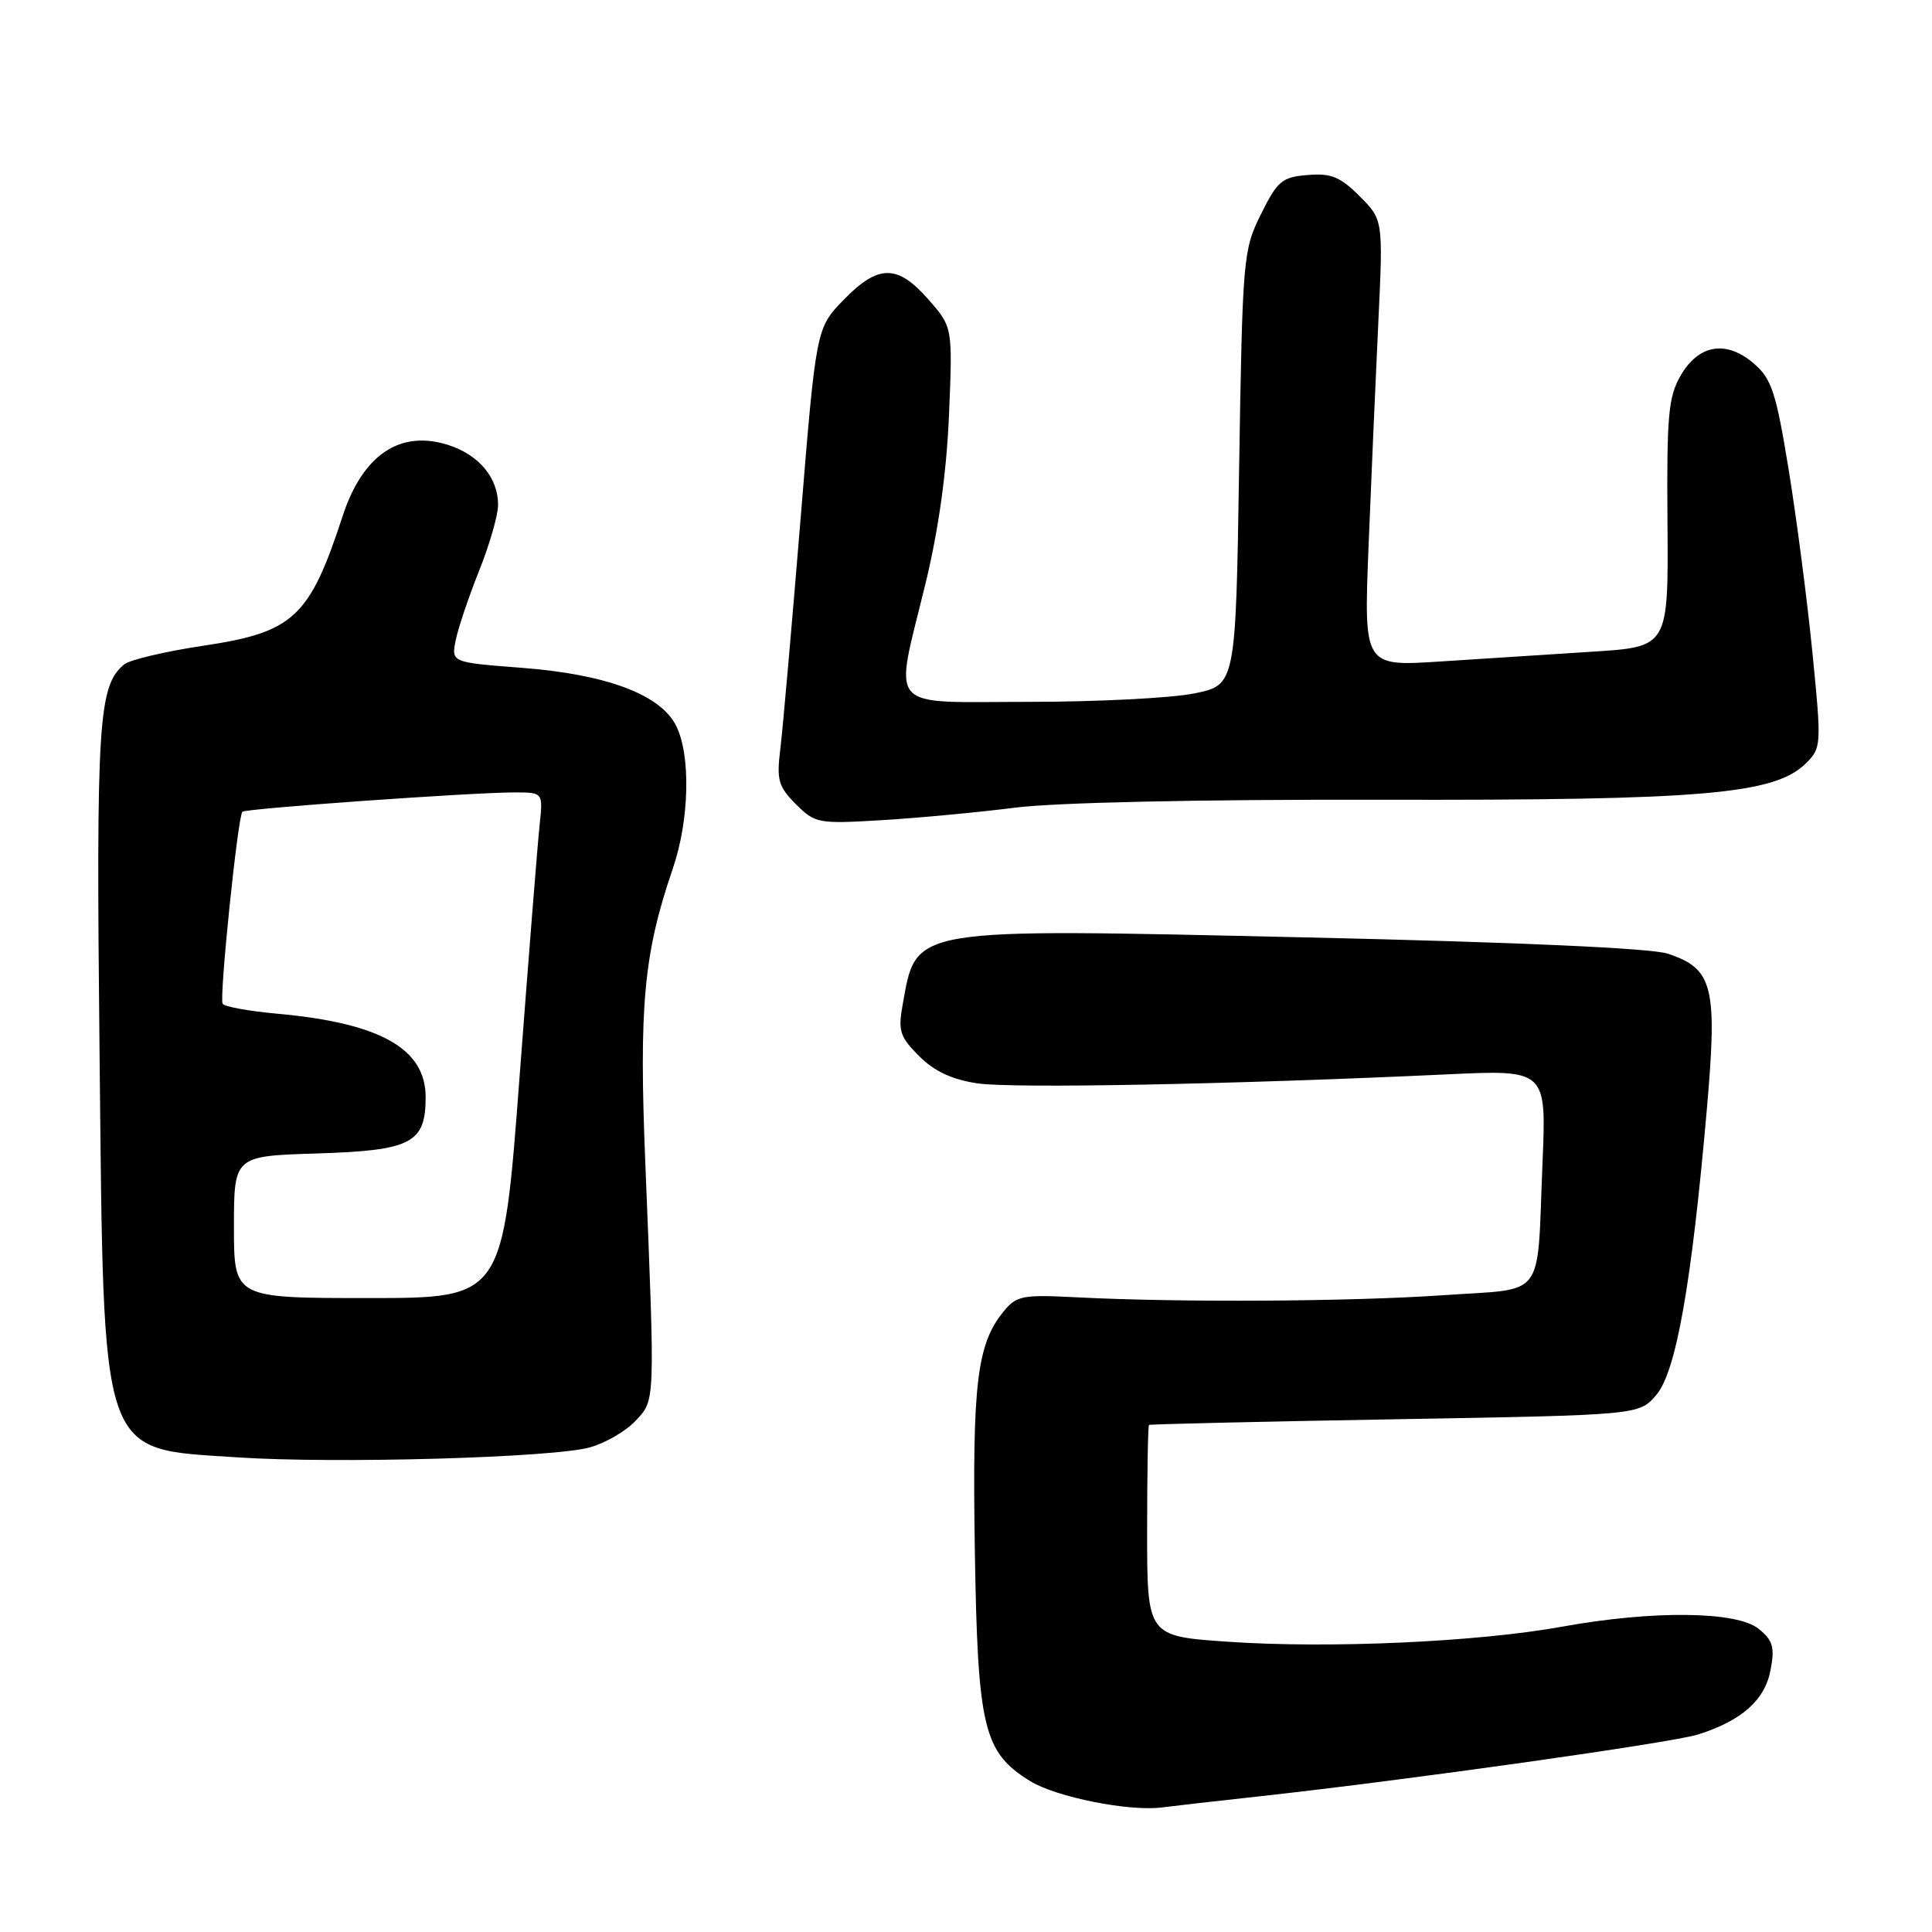 <?xml version="1.0" encoding="UTF-8" standalone="no"?>
<!DOCTYPE svg PUBLIC "-//W3C//DTD SVG 1.1//EN" "http://www.w3.org/Graphics/SVG/1.1/DTD/svg11.dtd" >
<svg xmlns="http://www.w3.org/2000/svg" xmlns:xlink="http://www.w3.org/1999/xlink" version="1.1" viewBox="0 0 256 256">
 <g >
 <path fill="currentColor"
d=" M 167.00 238.01 C 186.64 235.85 221.49 230.93 225.00 229.83 C 230.79 228.00 233.86 225.27 234.61 221.28 C 235.18 218.25 234.92 217.35 233.03 215.83 C 230.14 213.48 219.03 213.36 207.00 215.54 C 195.82 217.57 176.14 218.46 162.75 217.54 C 152.00 216.81 152.00 216.81 152.00 202.90 C 152.00 195.26 152.11 188.92 152.25 188.81 C 152.39 188.71 167.05 188.37 184.84 188.06 C 217.18 187.50 217.18 187.50 219.45 184.86 C 222.08 181.80 224.12 170.31 226.15 147.16 C 227.60 130.69 227.01 128.35 220.96 126.36 C 218.77 125.64 200.99 124.84 172.99 124.21 C 119.98 123.02 121.48 122.77 119.58 133.28 C 118.99 136.58 119.26 137.42 121.79 139.94 C 123.80 141.95 126.14 143.05 129.52 143.55 C 134.14 144.25 163.53 143.68 191.71 142.36 C 204.91 141.74 204.91 141.74 204.39 154.12 C 203.62 172.50 205.00 170.66 191.26 171.62 C 179.04 172.47 156.21 172.60 142.67 171.90 C 135.41 171.53 134.69 171.67 132.93 173.84 C 129.45 178.13 128.82 183.43 129.17 205.42 C 129.55 229.03 130.30 232.17 136.51 236.01 C 139.95 238.13 149.67 240.07 154.00 239.49 C 155.38 239.31 161.22 238.64 167.00 238.01 Z  M 78.21 191.77 C 80.26 191.19 82.96 189.61 84.21 188.27 C 86.83 185.49 86.80 186.13 85.52 154.44 C 84.65 133.23 85.29 126.39 89.15 115.09 C 91.37 108.62 91.55 99.96 89.55 96.09 C 87.43 92.00 80.32 89.35 69.15 88.49 C 59.80 87.77 59.80 87.77 60.38 84.85 C 60.70 83.25 62.10 79.10 63.48 75.64 C 64.87 72.18 66.00 68.24 66.00 66.89 C 66.00 63.35 63.51 60.32 59.51 59.00 C 53.07 56.88 48.07 60.21 45.40 68.39 C 41.01 81.82 38.91 83.77 26.96 85.56 C 21.92 86.31 17.19 87.43 16.45 88.04 C 13.03 90.88 12.73 95.62 13.19 139.41 C 13.77 194.01 13.05 191.88 31.50 193.11 C 44.50 193.97 73.45 193.15 78.21 191.77 Z  M 134.50 107.02 C 139.98 106.33 158.96 105.92 183.00 105.97 C 225.78 106.06 235.19 105.25 239.33 101.11 C 241.34 99.10 241.37 98.70 240.16 86.52 C 239.48 79.63 238.06 68.71 237.01 62.25 C 235.34 52.00 234.75 50.21 232.43 48.20 C 228.77 45.03 225.11 45.61 222.71 49.74 C 221.06 52.58 220.84 54.99 220.95 69.34 C 221.07 85.71 221.07 85.71 211.03 86.35 C 205.52 86.71 196.43 87.29 190.85 87.65 C 180.71 88.31 180.71 88.31 181.34 72.40 C 181.69 63.66 182.27 50.34 182.63 42.81 C 183.28 29.13 183.28 29.13 180.16 26.00 C 177.58 23.42 176.37 22.93 173.27 23.19 C 169.86 23.47 169.27 23.97 167.08 28.39 C 164.72 33.14 164.64 34.08 164.19 62.03 C 163.74 90.78 163.74 90.78 158.20 91.89 C 155.16 92.50 145.32 93.00 136.33 93.00 C 117.14 93.00 118.46 94.51 122.63 77.34 C 124.37 70.19 125.43 62.56 125.75 54.92 C 126.23 43.34 126.23 43.34 123.01 39.67 C 118.91 34.99 116.37 35.01 111.77 39.75 C 108.14 43.50 108.14 43.50 106.06 69.00 C 104.91 83.03 103.72 96.62 103.40 99.21 C 102.89 103.37 103.13 104.22 105.46 106.56 C 108.01 109.10 108.41 109.18 116.80 108.68 C 121.59 108.39 129.55 107.65 134.50 107.02 Z  M 31.00 162.59 C 31.00 153.18 31.00 153.18 41.97 152.84 C 54.53 152.45 56.40 151.48 56.40 145.38 C 56.40 138.94 50.37 135.55 36.72 134.32 C 32.99 133.98 29.74 133.39 29.50 133.01 C 29.03 132.24 31.51 108.15 32.12 107.56 C 32.57 107.13 62.54 105.00 68.14 105.00 C 71.96 105.00 71.96 105.00 71.51 109.25 C 71.25 111.59 70.06 126.66 68.84 142.75 C 66.64 172.00 66.64 172.00 48.82 172.00 C 31.00 172.00 31.00 172.00 31.00 162.59 Z "/>
</g>
</svg>